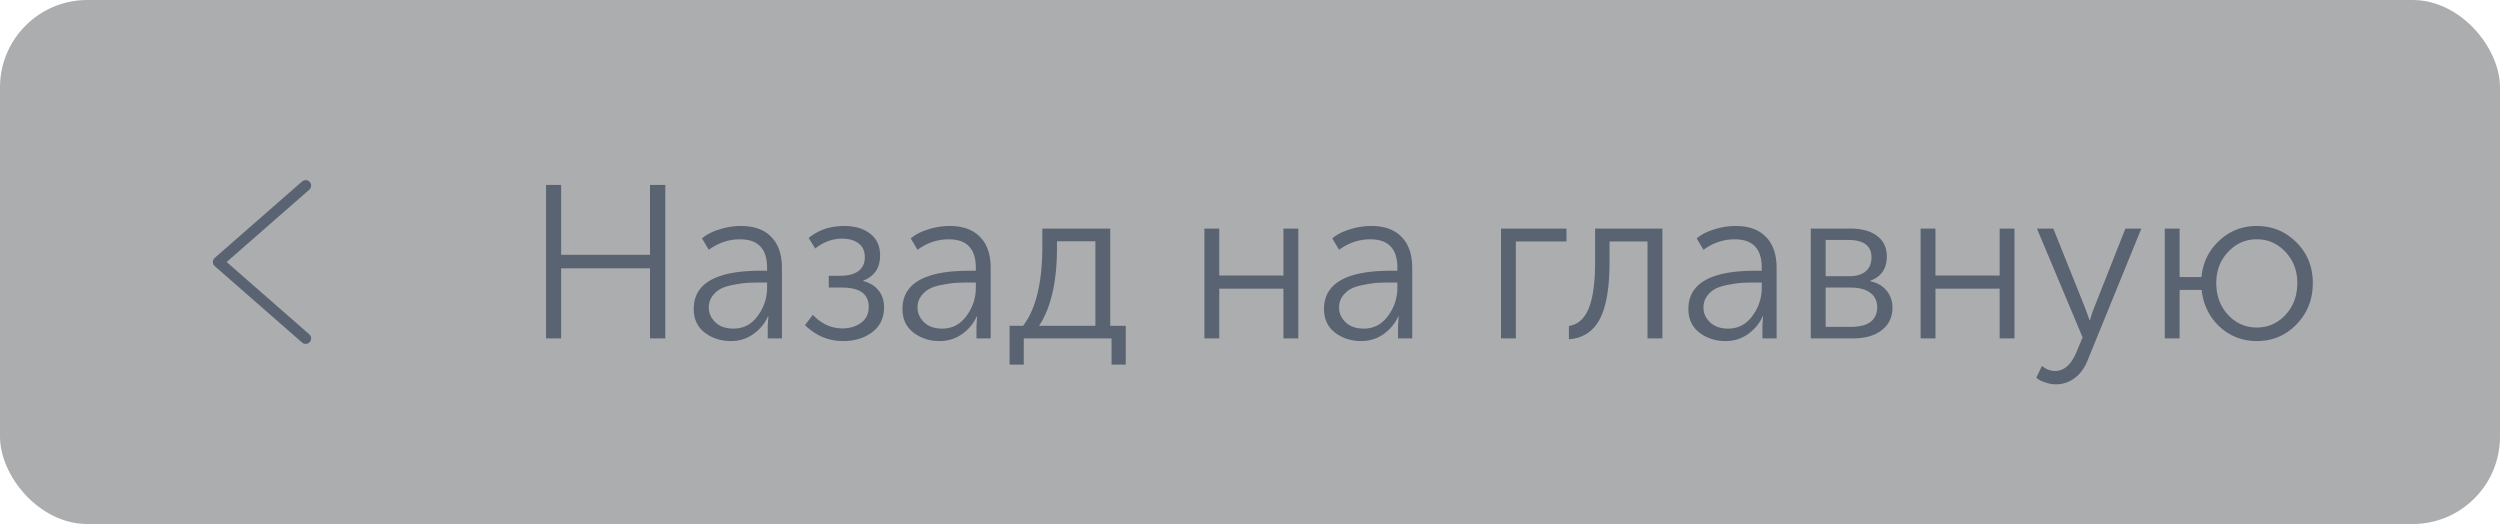 <svg width="229" height="48" fill="none" xmlns="http://www.w3.org/2000/svg"><rect width="229" height="48" rx="8" fill="#2D3239" fill-opacity=".4"/><path d="M28 17l-8 7 8 7" stroke="#5A6372" stroke-linecap="round" stroke-linejoin="round"/><path d="M50.02 31V16.94h1.38v6.4h8.14v-6.4h1.4V31h-1.4v-6.42H51.4V31h-1.38zm13.525-2.7c0-2.333 2.04-3.5 6.12-3.5h.6v-.28c0-1.733-.827-2.6-2.48-2.6-1.027 0-1.98.32-2.86.96l-.62-1.04c.4-.347.926-.62 1.58-.82a6.344 6.344 0 011.98-.32c1.213 0 2.14.333 2.78 1 .653.653.98 1.607.98 2.86V31h-1.3v-1.18l.06-.84h-.04c-.28.64-.727 1.18-1.34 1.62-.6.427-1.287.64-2.06.64-.92 0-1.72-.26-2.4-.78-.667-.52-1-1.24-1-2.16zm1.38-.12c0 .507.2.953.6 1.34.4.387.953.58 1.66.58.92 0 1.66-.387 2.22-1.16a4.26 4.26 0 00.86-2.6v-.46h-.58c-.427 0-.8.007-1.12.02a9.323 9.323 0 00-1.22.16c-.494.08-.9.193-1.22.34-.32.147-.6.373-.84.68-.24.307-.36.673-.36 1.1zm8.812 1.6l.72-.94c.786.827 1.686 1.24 2.7 1.24.666 0 1.233-.167 1.7-.5.48-.347.72-.833.72-1.46 0-1.187-.814-1.78-2.44-1.78h-1.22v-1.08h1.06c.706 0 1.253-.14 1.64-.42.4-.293.6-.72.6-1.28s-.187-.98-.56-1.26c-.374-.293-.88-.44-1.52-.44-.88 0-1.7.3-2.46.9l-.6-.96c.88-.733 1.966-1.1 3.26-1.1.973 0 1.76.233 2.36.7.613.467.92 1.133.92 2 0 1.133-.514 1.9-1.54 2.3v.04c.573.147 1.033.427 1.38.84.346.413.52.94.52 1.58 0 .973-.367 1.733-1.1 2.28-.72.533-1.6.8-2.64.8-1.334 0-2.5-.487-3.5-1.46zm8.929-1.48c0-2.333 2.04-3.5 6.12-3.5h.6v-.28c0-1.733-.827-2.6-2.48-2.6-1.027 0-1.98.32-2.86.96l-.62-1.04c.4-.347.926-.62 1.58-.82a6.344 6.344 0 011.98-.32c1.213 0 2.14.333 2.78 1 .653.653.98 1.607.98 2.86V31h-1.3v-1.18l.06-.84h-.04c-.28.64-.727 1.18-1.34 1.62-.6.427-1.287.64-2.06.64-.92 0-1.72-.26-2.4-.78-.667-.52-1-1.24-1-2.16zm1.38-.12c0 .507.2.953.6 1.34.4.387.953.58 1.66.58.92 0 1.66-.387 2.22-1.16a4.26 4.26 0 00.86-2.6v-.46h-.58c-.427 0-.8.007-1.12.02a9.321 9.321 0 00-1.22.16c-.494.08-.9.193-1.22.34-.32.147-.6.373-.84.68-.24.307-.36.673-.36 1.1zm11.132 1.66h5.16V22.1h-3.52v.6c0 3.107-.547 5.487-1.64 7.14zm-2.7 0h1.24c1.173-1.533 1.76-3.953 1.76-7.26v-1.64h6.22v8.9h1.42v3.56h-1.3V31h-8.04v2.4h-1.3v-3.56zM110.323 31V20.94h1.36v4.3h5.88v-4.3h1.36V31h-1.36v-4.56h-5.88V31h-1.36zm10.956-2.7c0-2.333 2.04-3.5 6.12-3.5h.6v-.28c0-1.733-.827-2.6-2.48-2.6-1.027 0-1.98.32-2.86.96l-.62-1.04c.4-.347.927-.62 1.58-.82a6.34 6.34 0 011.98-.32c1.213 0 2.14.333 2.78 1 .653.653.98 1.607.98 2.86V31h-1.3v-1.18l.06-.84h-.04c-.28.64-.727 1.18-1.34 1.62-.6.427-1.287.64-2.06.64-.92 0-1.72-.26-2.4-.78-.667-.52-1-1.24-1-2.16zm1.38-.12c0 .507.2.953.6 1.34.4.387.953.58 1.66.58.92 0 1.66-.387 2.22-1.16a4.26 4.26 0 00.86-2.6v-.46h-.58c-.427 0-.8.007-1.12.02a9.323 9.323 0 00-1.22.16c-.493.08-.9.193-1.22.34-.32.147-.6.373-.84.68-.24.307-.36.673-.36 1.1zM137.491 31V20.94h6v1.18h-4.64V31h-1.36zm6.222.08v-1.22c.826-.133 1.433-.673 1.82-1.62.386-.96.58-2.38.58-4.26v-3.04h6.16V31h-1.36v-8.88h-3.48v1.86c0 2.373-.3 4.127-.9 5.26-.587 1.12-1.527 1.733-2.82 1.84zm10.945-2.78c0-2.333 2.04-3.5 6.12-3.5h.6v-.28c0-1.733-.827-2.6-2.48-2.6-1.027 0-1.98.32-2.86.96l-.62-1.04c.4-.347.927-.62 1.58-.82a6.34 6.34 0 011.98-.32c1.213 0 2.14.333 2.78 1 .653.653.98 1.607.98 2.86V31h-1.3v-1.18l.06-.84h-.04c-.28.64-.727 1.18-1.34 1.62-.6.427-1.287.64-2.06.64-.92 0-1.72-.26-2.4-.78-.667-.52-1-1.24-1-2.16zm1.38-.12c0 .507.2.953.6 1.34.4.387.953.58 1.66.58.92 0 1.66-.387 2.22-1.16a4.26 4.26 0 00.86-2.6v-.46h-.58c-.427 0-.8.007-1.12.02a9.323 9.323 0 00-1.22.16c-.493.08-.9.193-1.22.34-.32.147-.6.373-.84.68-.24.307-.36.673-.36 1.1zM165.87 31V20.94h3.64c1.04 0 1.853.227 2.44.68.587.44.88 1.067.88 1.88 0 1.107-.507 1.847-1.52 2.22v.04c.64.133 1.14.42 1.5.86.36.44.54.96.54 1.56 0 .867-.327 1.553-.98 2.06-.64.507-1.527.76-2.66.76h-3.84zm1.36-5.7h2.14c.667 0 1.173-.147 1.52-.44.36-.307.54-.733.54-1.28 0-1.067-.713-1.6-2.14-1.6h-2.06v3.32zm0 4.64h2.3c.813 0 1.42-.153 1.82-.46.4-.32.6-.76.6-1.32 0-.587-.213-1.033-.64-1.34-.413-.32-1.013-.48-1.8-.48h-2.28v3.6zm8.699 1.06V20.94h1.36v4.3h5.88v-4.3h1.36V31h-1.36v-4.56h-5.88V31h-1.36zm11.116 2.52c.373.307.773.46 1.2.46.8 0 1.44-.547 1.92-1.64l.6-1.44-4.18-9.96h1.5l2.94 7.34.38 1.06h.04c.093-.373.206-.727.34-1.06l2.9-7.34h1.46l-4.96 12.16c-.267.653-.654 1.167-1.16 1.54a2.774 2.774 0 01-1.72.56 2.78 2.78 0 01-.92-.16c-.294-.093-.507-.187-.64-.28l-.22-.16.52-1.08zM198.292 31V20.94h1.36v4.44h2c.133-1.347.68-2.46 1.64-3.34.96-.893 2.1-1.34 3.42-1.34 1.427 0 2.64.5 3.64 1.5s1.5 2.24 1.5 3.72c0 1.507-.5 2.773-1.5 3.8-.987 1.013-2.193 1.52-3.62 1.52-1.32 0-2.46-.44-3.42-1.32-.947-.893-1.493-2.013-1.64-3.36h-2.02V31h-1.36zm4.72-5.08c0 1.173.36 2.147 1.08 2.92.72.773 1.6 1.16 2.64 1.16 1.027 0 1.9-.387 2.62-1.16.72-.773 1.08-1.747 1.08-2.92 0-1.133-.36-2.08-1.08-2.84-.72-.773-1.593-1.16-2.62-1.16-1.04 0-1.92.387-2.64 1.16-.72.76-1.08 1.707-1.08 2.84z" fill="#5A6372"/></svg>